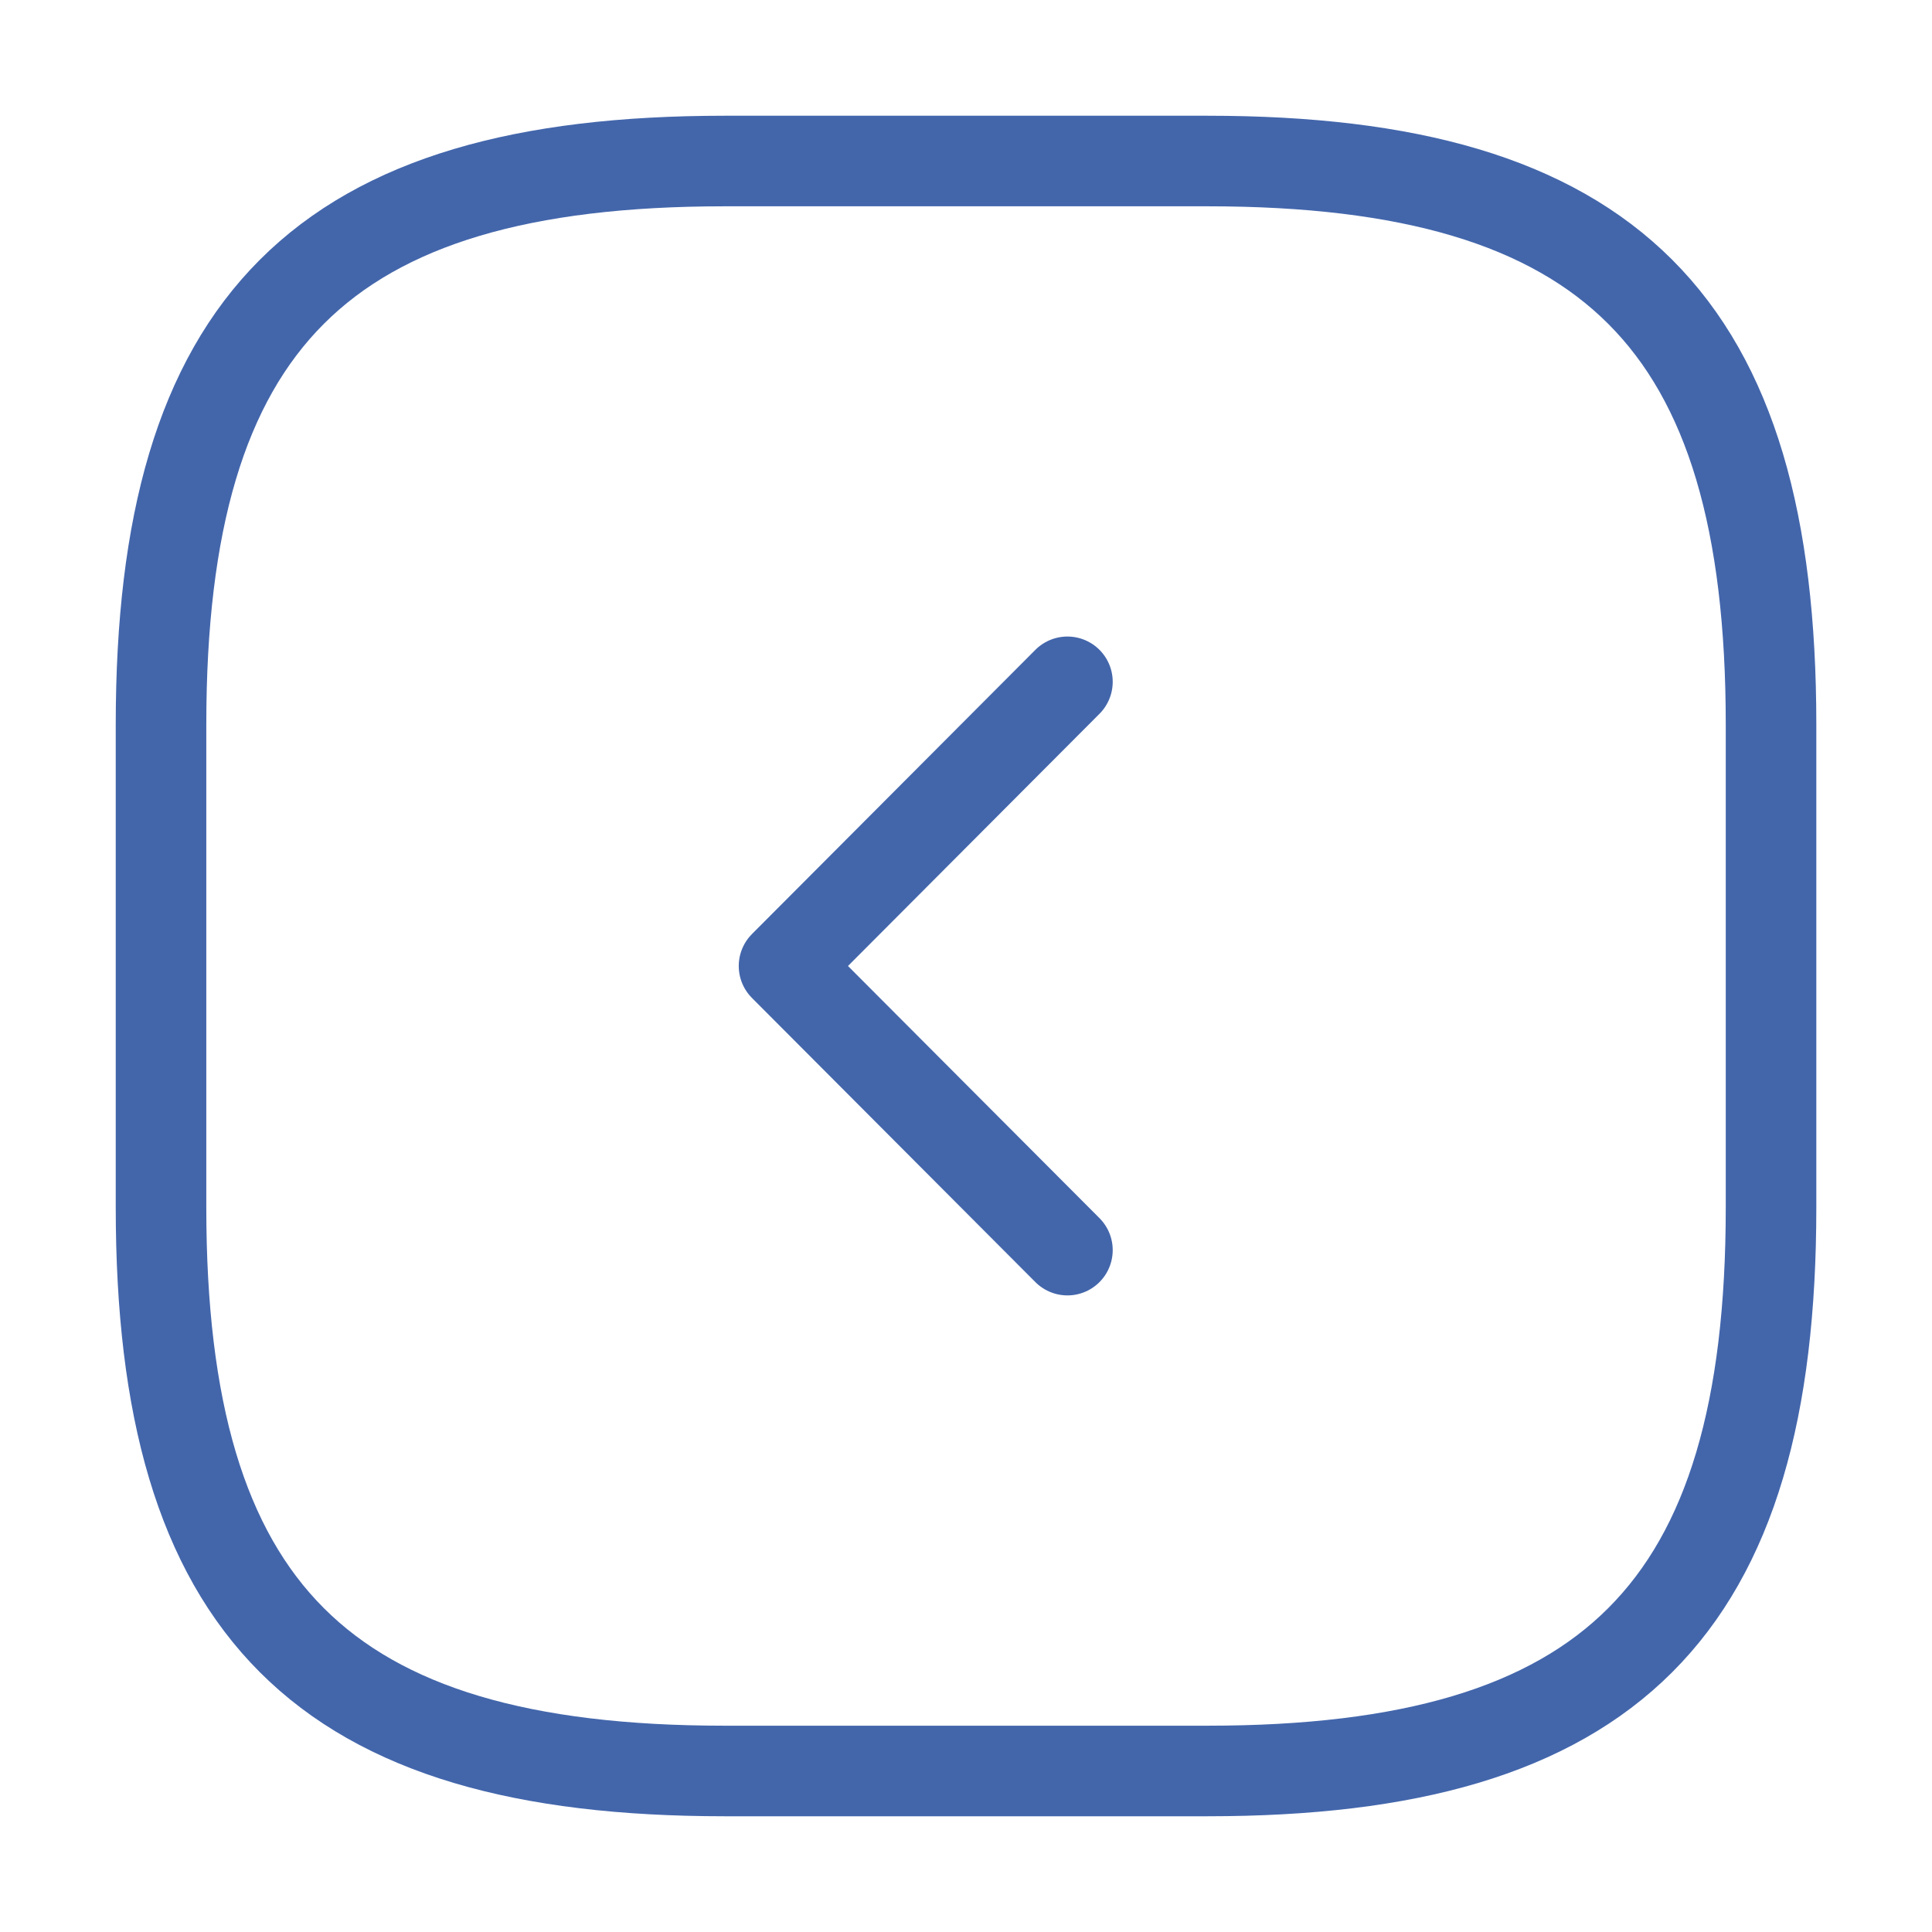 <svg width="32" height="32" viewBox="0 0 32 32" fill="none" xmlns="http://www.w3.org/2000/svg">
<path d="M20.001 29.333H12.001C5.334 29.333 2.667 26.666 2.667 20V12C2.667 5.333 5.334 2.667 12.001 2.667H20.001C26.667 2.667 29.334 5.333 29.334 12V20C29.334 26.666 26.667 29.333 20.001 29.333Z" stroke="#4366AB" stroke-width="1.5" stroke-linecap="round" stroke-linejoin="round"/>
<path d="M17.68 20.706L12.986 16L17.68 11.293" stroke="#4366AB" stroke-width="1.5" stroke-linecap="round" stroke-linejoin="round"/>
</svg>
